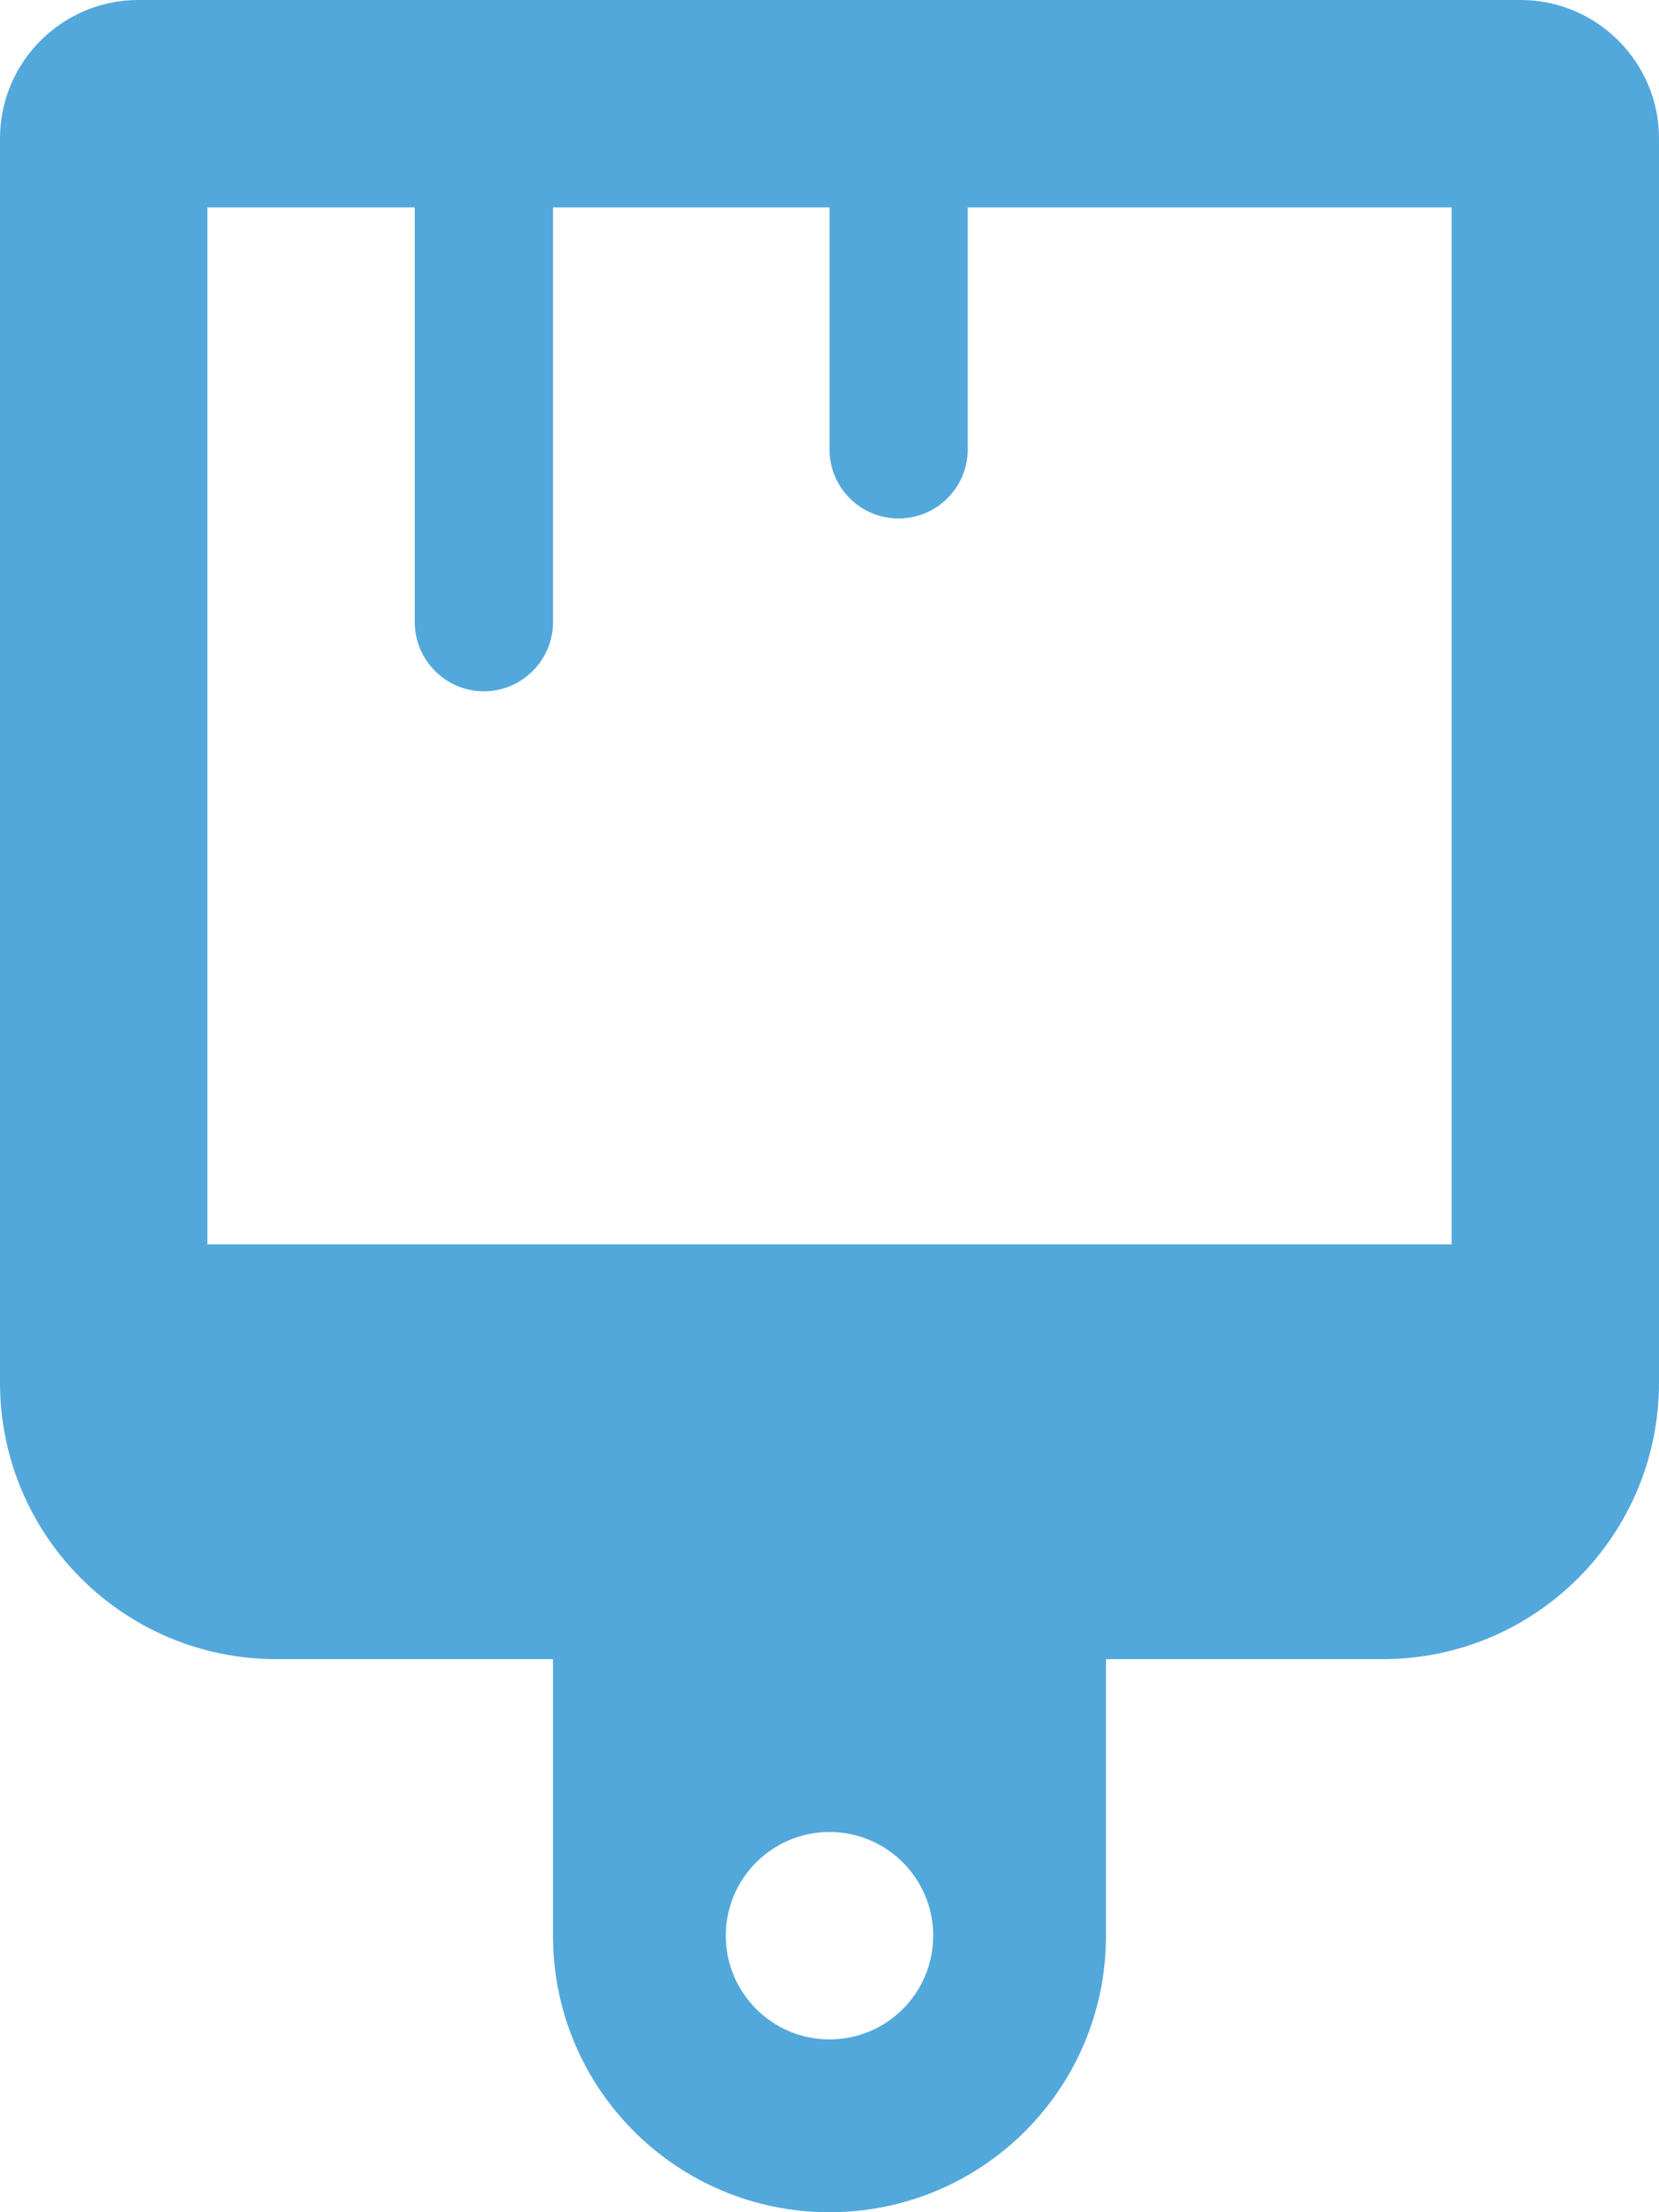 <svg xmlns="http://www.w3.org/2000/svg" viewBox="0 0 384 512"><!--! Font Awesome Pro 6.0.0-beta1 by @fontawesome - https://fontawesome.com License - https://fontawesome.com/license (Commercial License) --><path fill="#53a8db" d="M352 0H32C14.38 0 0 14.38 0 32v288c0 35.38 28.62 64 64 64h64v64c0 35.38 28.62 64 64 64s64-28.62 64-64v-64h64c35.38 0 64-28.62 64-64V32C384 14.38 369.6 0 352 0zM192 472c-13.25 0-24-10.75-24-24s10.75-24 24-24s24 10.75 24 24S205.3 472 192 472zM48 48H96v96C96 152.8 103.2 160 112 160S128 152.8 128 144v-96h64v56c0 8.844 7.156 16 16 16S224 112.8 224 104V48h112V288h-288V48z"/></svg>
